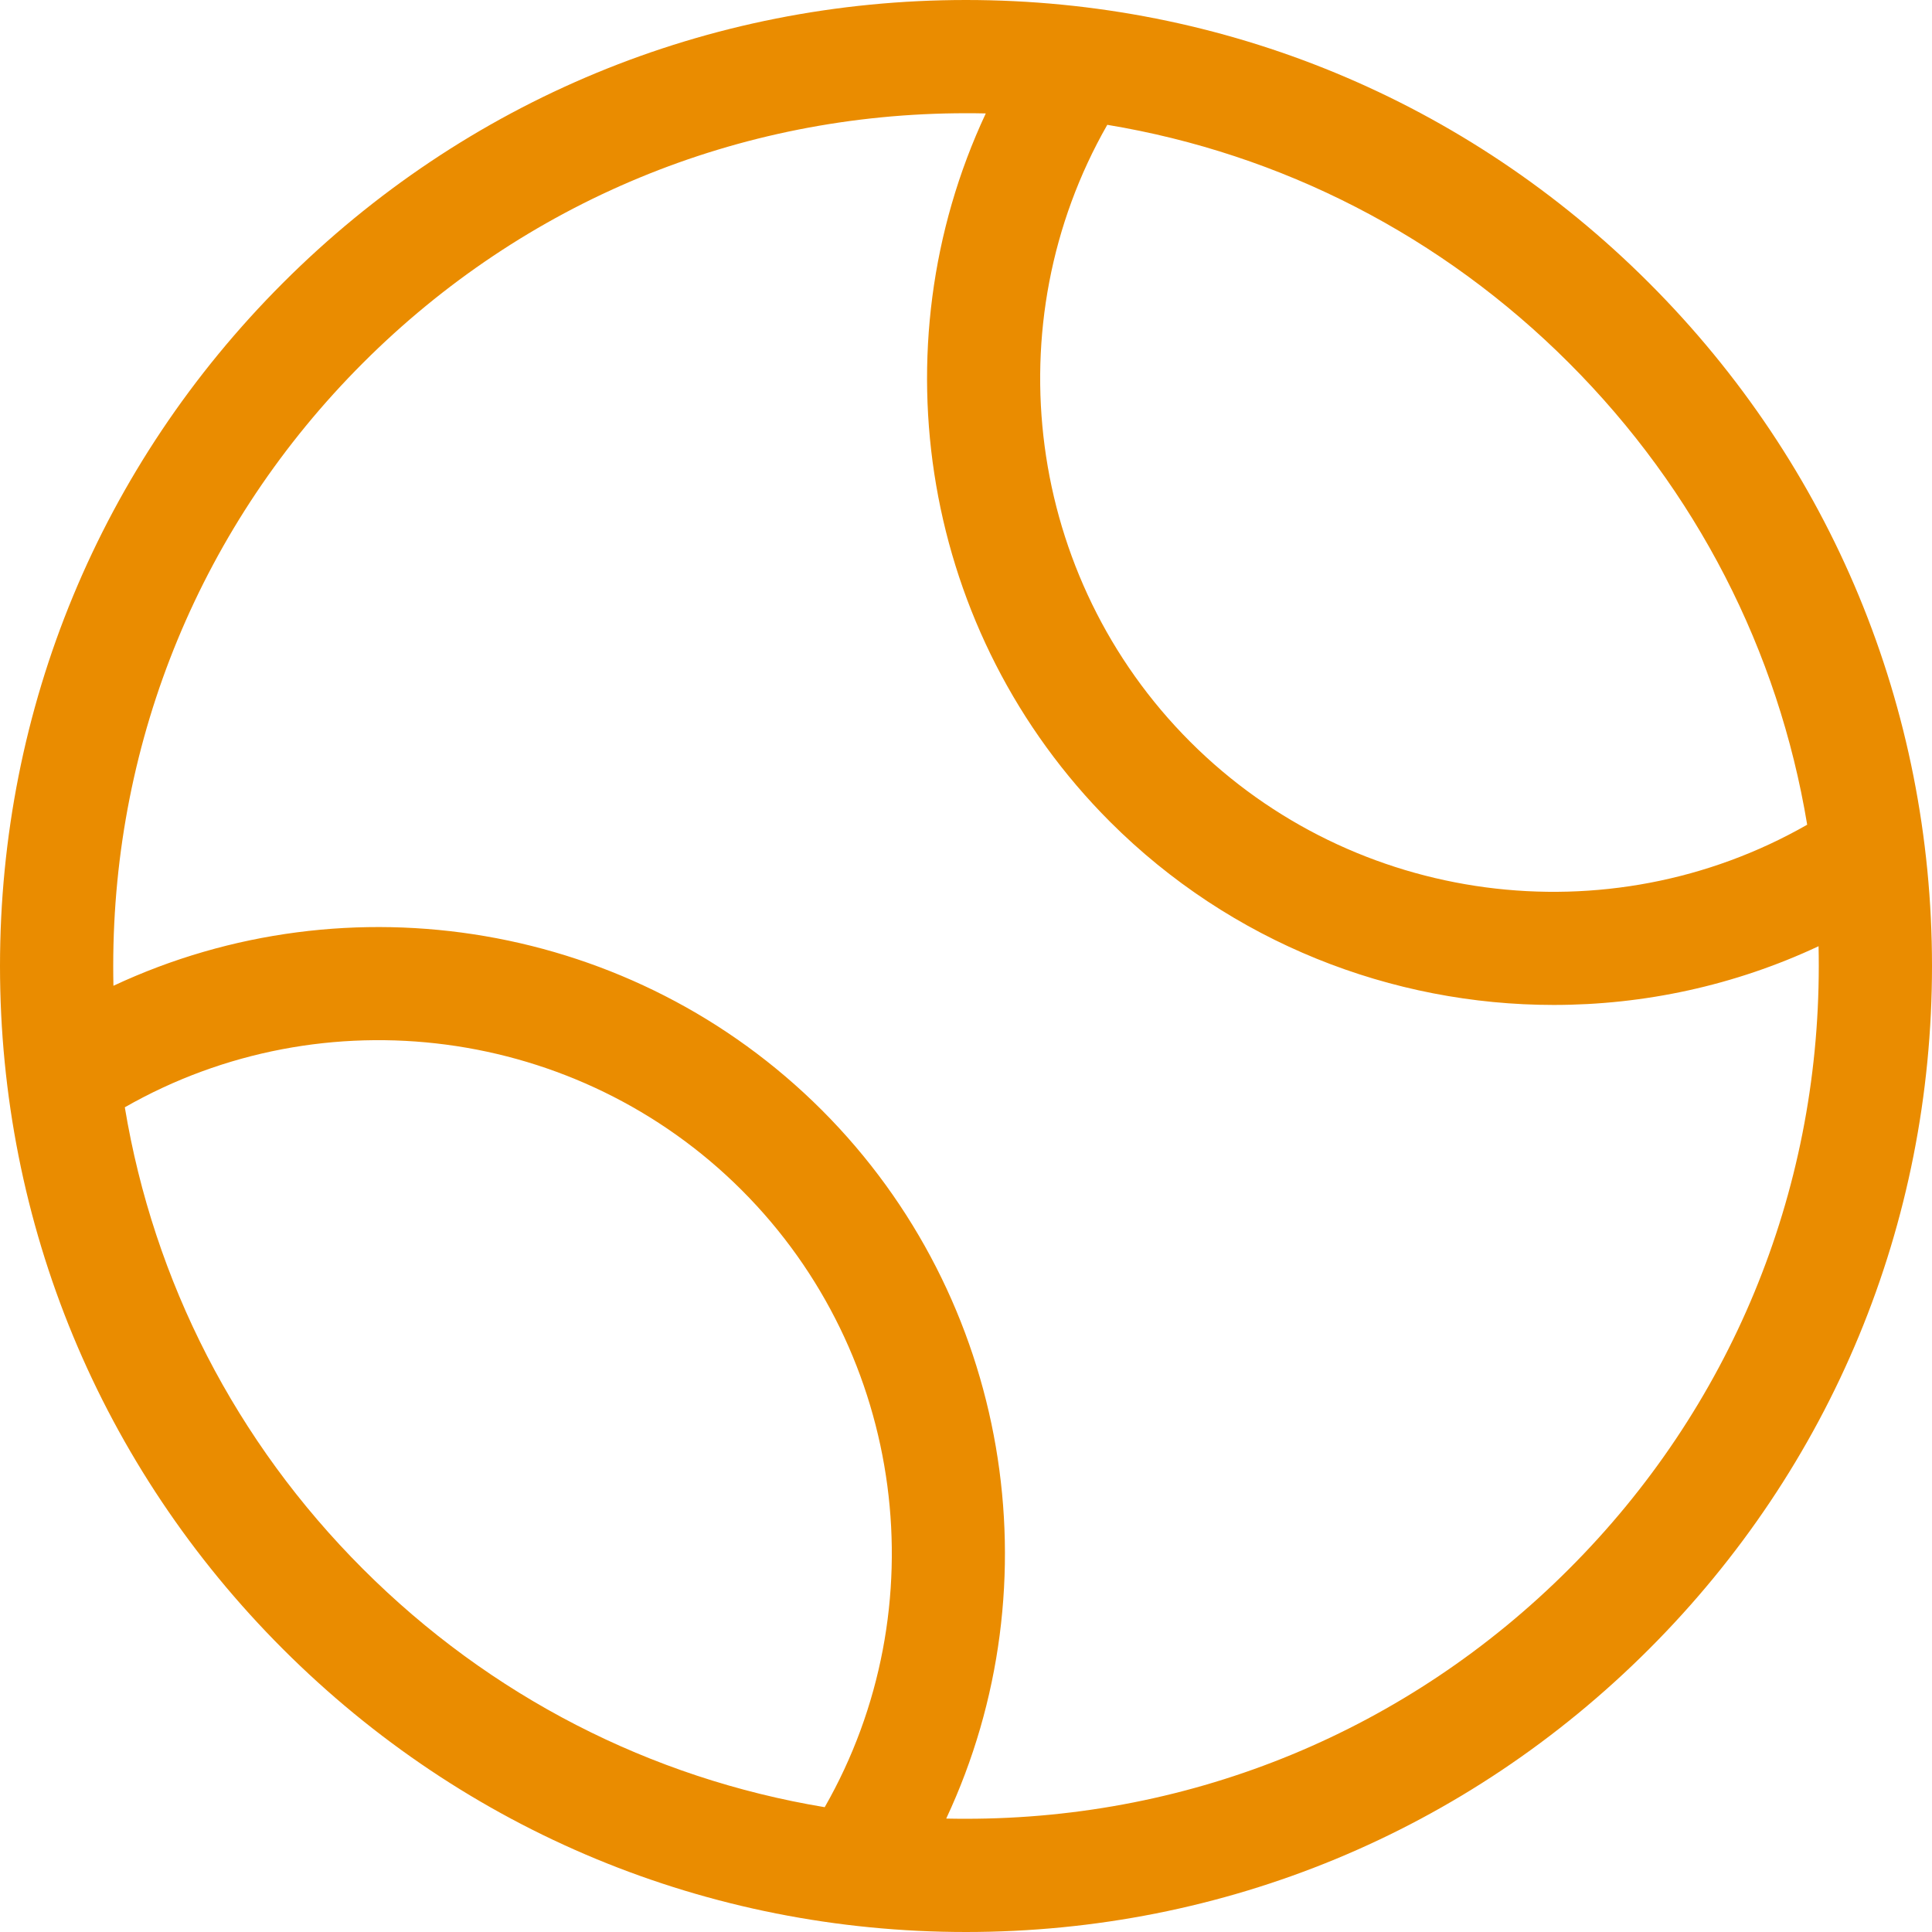 <svg width="38" height="38" viewBox="0 0 38 38" fill="none" xmlns="http://www.w3.org/2000/svg">
    <g clip-path="url(#clip0)">
        <path d="M32.435 5.565C28.846 1.976 24.075 0 19 0C13.925 0 9.154 1.976 5.565 5.565C1.976 9.154 0 13.925 0 19C0 24.075 1.976 28.846 5.565 32.435C9.154 36.024 13.925 38 19 38C24.075 38 28.846 36.024 32.435 32.435C36.024 28.846 38 24.075 38 19C38 13.925 36.024 9.154 32.435 5.565V5.565ZM35.545 16.221C31.637 18.455 26.636 17.816 23.41 14.59C20.184 11.364 19.545 6.363 21.779 2.455C25.203 3.023 28.358 4.636 30.86 7.139C33.364 9.642 34.977 12.797 35.545 16.221ZM2.455 21.779C6.363 19.545 11.364 20.184 14.59 23.41C17.816 26.636 18.455 31.637 16.221 35.545C12.797 34.977 9.642 33.364 7.139 30.86C4.636 28.358 3.023 25.203 2.455 21.779ZM30.86 30.86C27.693 34.029 23.48 35.773 19 35.773C18.87 35.773 18.741 35.772 18.611 35.769C20.775 31.147 19.864 25.535 16.165 21.835C12.465 18.136 6.853 17.225 2.231 19.389C2.228 19.259 2.227 19.13 2.227 19C2.227 14.52 3.971 10.307 7.139 7.139C10.307 3.971 14.52 2.227 19 2.227C19.13 2.227 19.259 2.228 19.389 2.231C17.225 6.853 18.136 12.465 21.835 16.165C24.211 18.54 27.376 19.766 30.56 19.766C32.335 19.766 34.115 19.386 35.769 18.611C35.772 18.741 35.773 18.87 35.773 19C35.773 23.48 34.029 27.693 30.86 30.86V30.86Z" fill="#EA8C00"/>
    </g>
    <defs>
        <clipPath id="clip0">
            <rect width="38" height="38" fill="white"/>
        </clipPath>
    </defs>
</svg>
